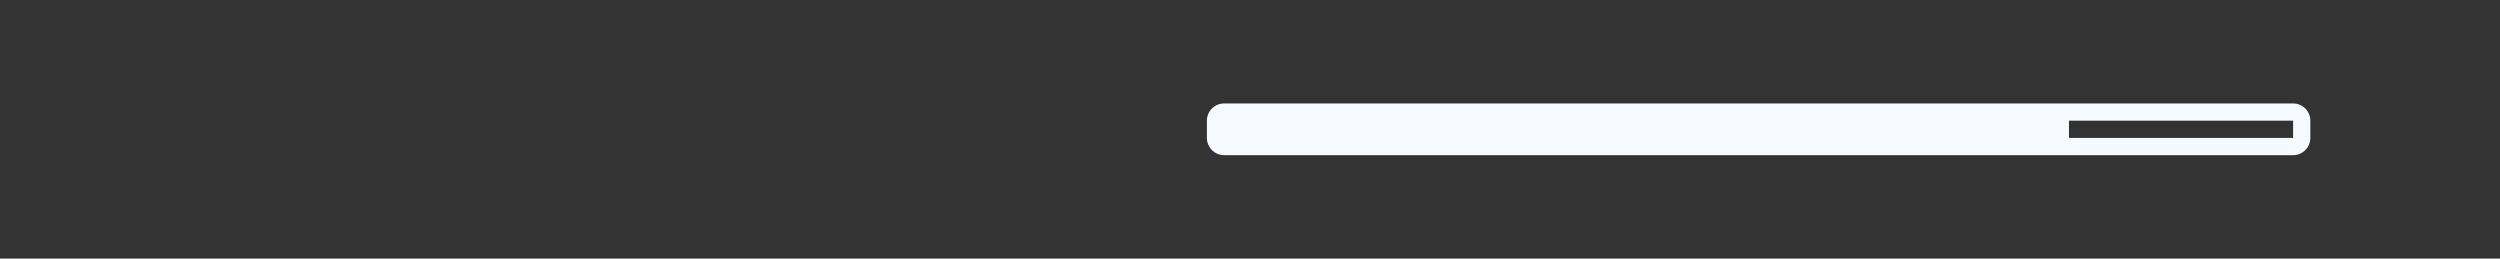 <svg xmlns="http://www.w3.org/2000/svg" width="145" height="15" viewBox="0 0 145 15">
  <rect x="0" y="0" width="145" height="15" fill="#333333" stroke="none"/>
  <path fill="#F6FAFF" fill-rule="evenodd" d="M133,6 C133.552,6 134,6.448 134,7 L134,8 C134,8.552 133.552,9 133,9 L71,9 C70.448,9 70,8.552 70,8 L70,7 C70,6.448 70.448,6 71,6 L133,6 Z M133,7 L120,7 L120,8 L133,8 L133,7 Z"/>
</svg>
